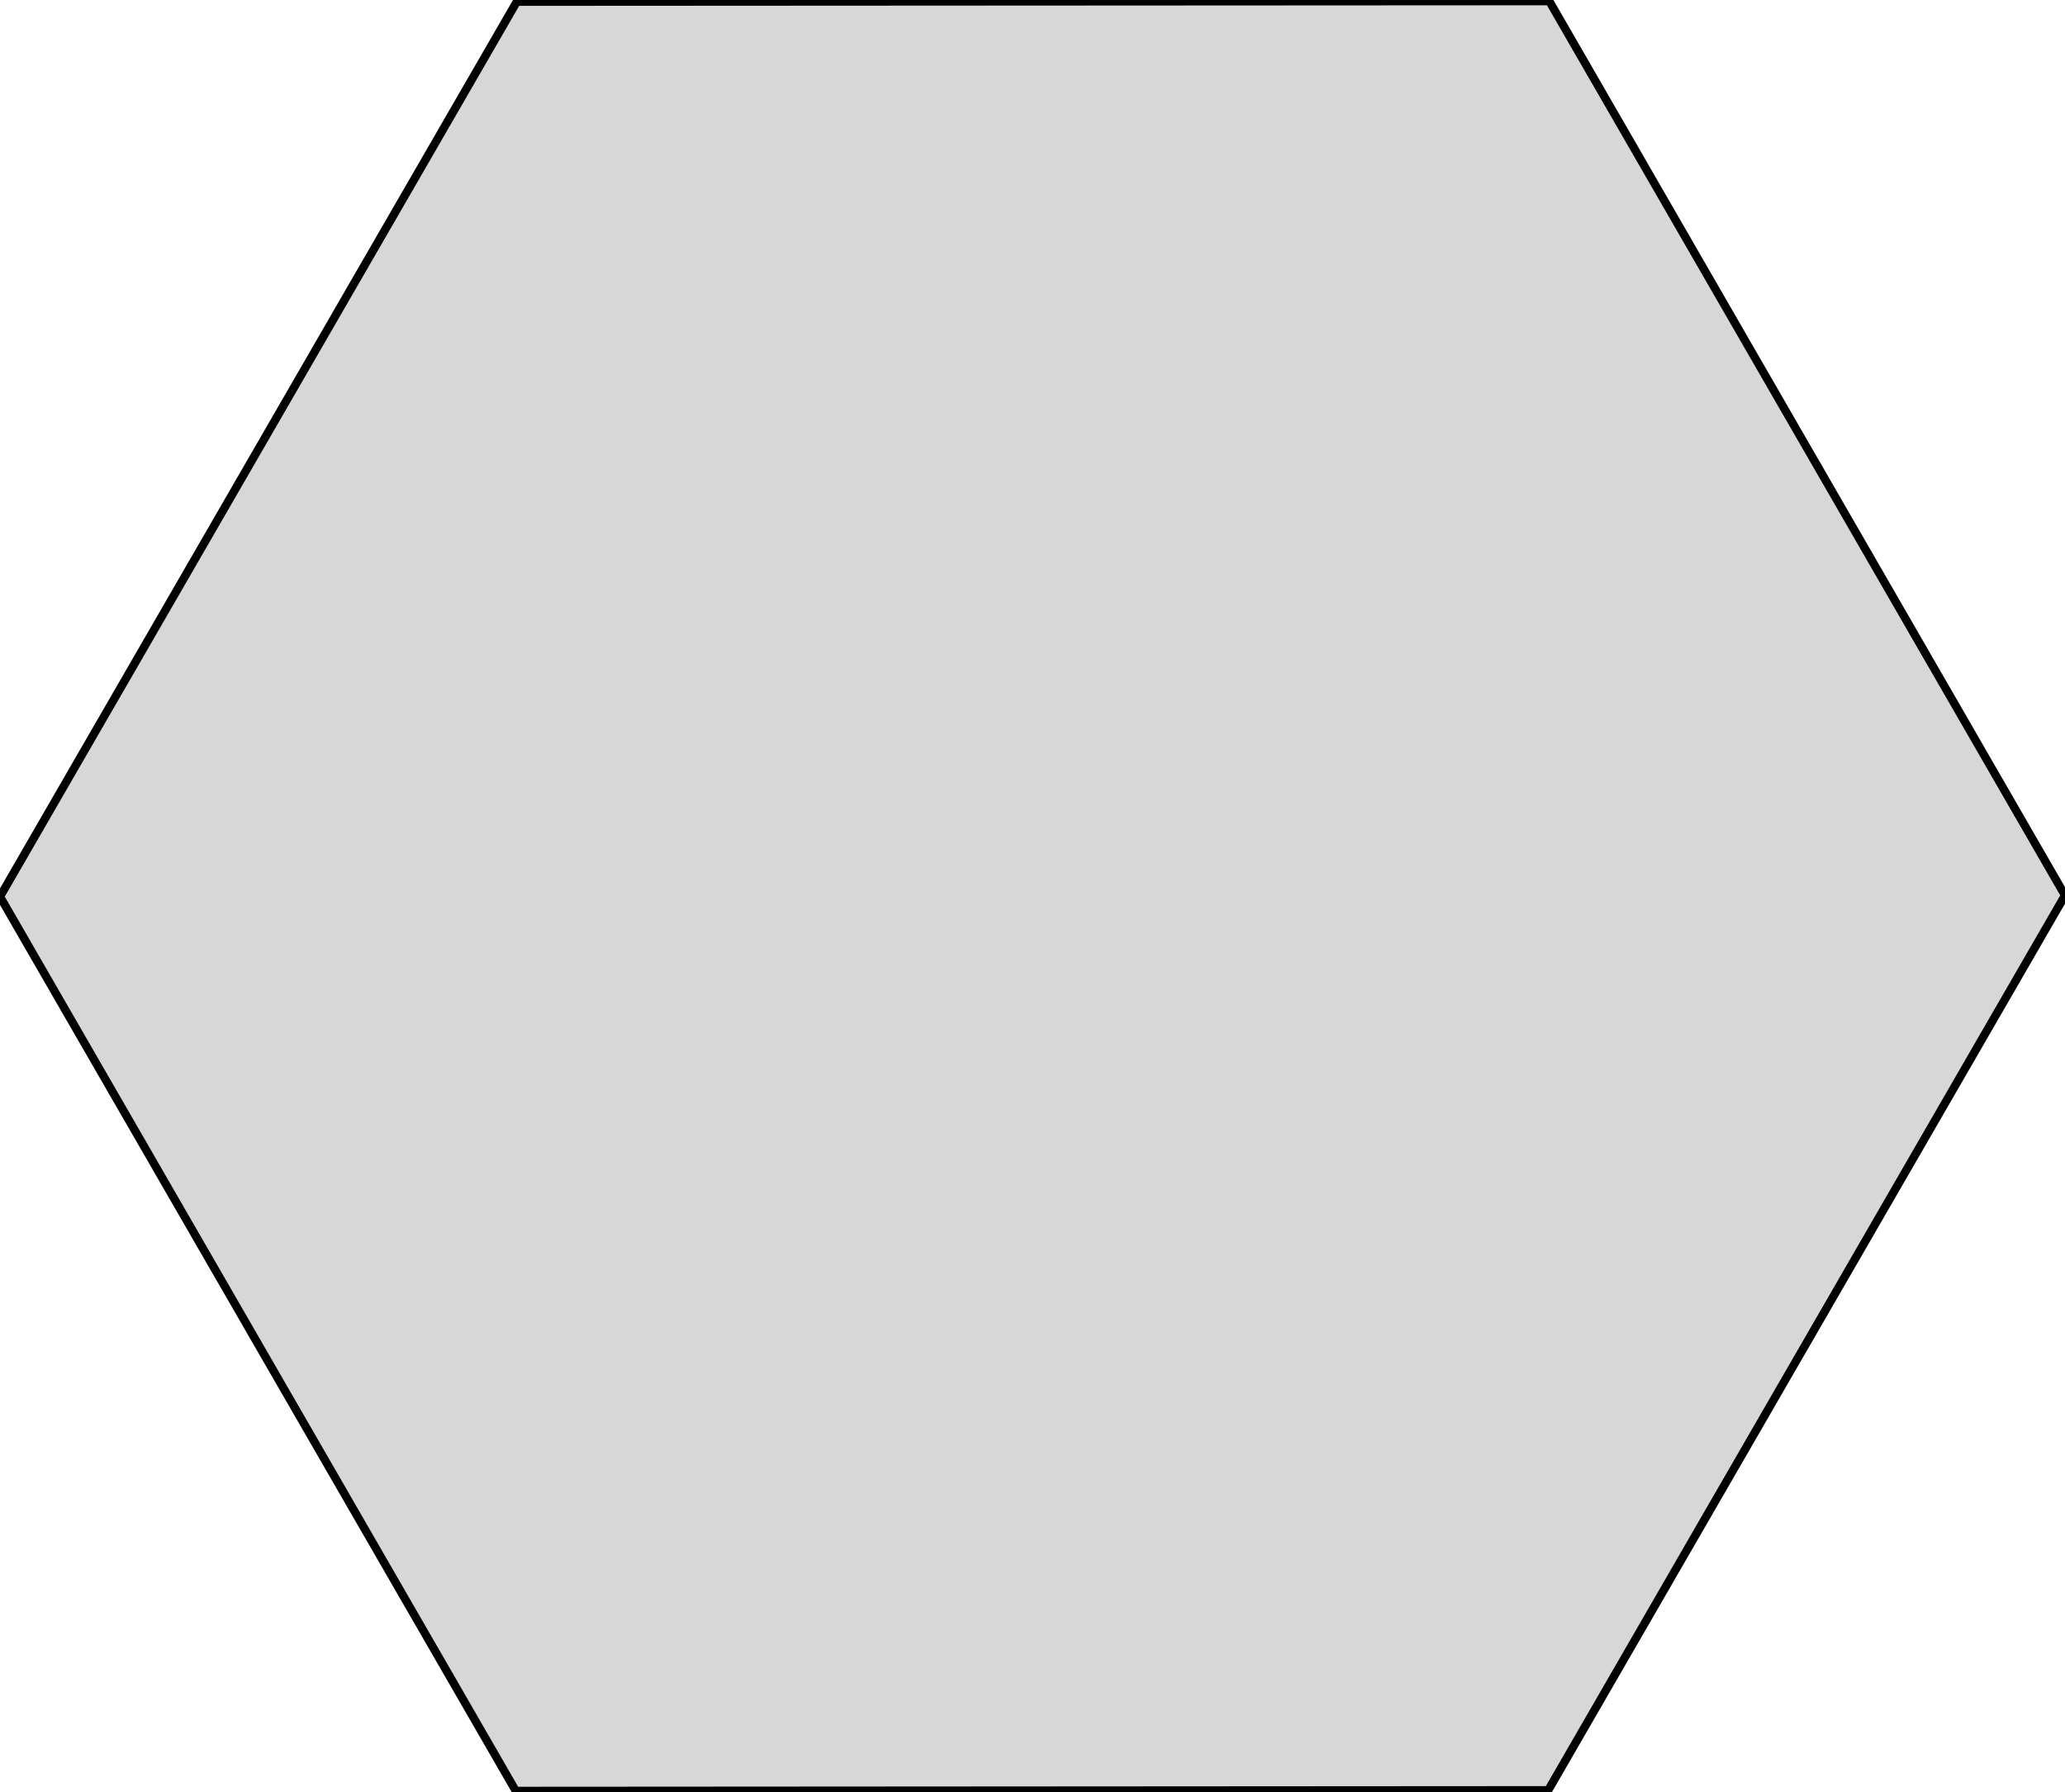 <?xml version="1.0" encoding="UTF-8" standalone="no"?>
<!DOCTYPE svg PUBLIC "-//W3C//DTD SVG 1.1//EN" "http://www.w3.org/Graphics/SVG/1.1/DTD/svg11.dtd">
<svg version="1.1" xmlns="http://www.w3.org/2000/svg" xmlns:xlink="http://www.w3.org/1999/xlink" preserveAspectRatio="xMidYMid meet" viewBox="0.001 -1.1368683772161603e-13 249.749 216.506" width="250" height="217"><defs><path d="M187.38 0L62.5 0.07L0 108.33L62.38 216.51L187.25 216.43L249.75 108.18L187.38 0Z" id="aau6NYhqF"/></defs><g><use xlink:href="#aau6NYhqF" opacity="1" fill="#d7d7d7" fill-opacity="1"/><g><use xlink:href="#aau6NYhqF" opacity="1" fill-opacity="0" stroke="#000000" stroke-width="1" stroke-opacity="1"/></g></g></svg>